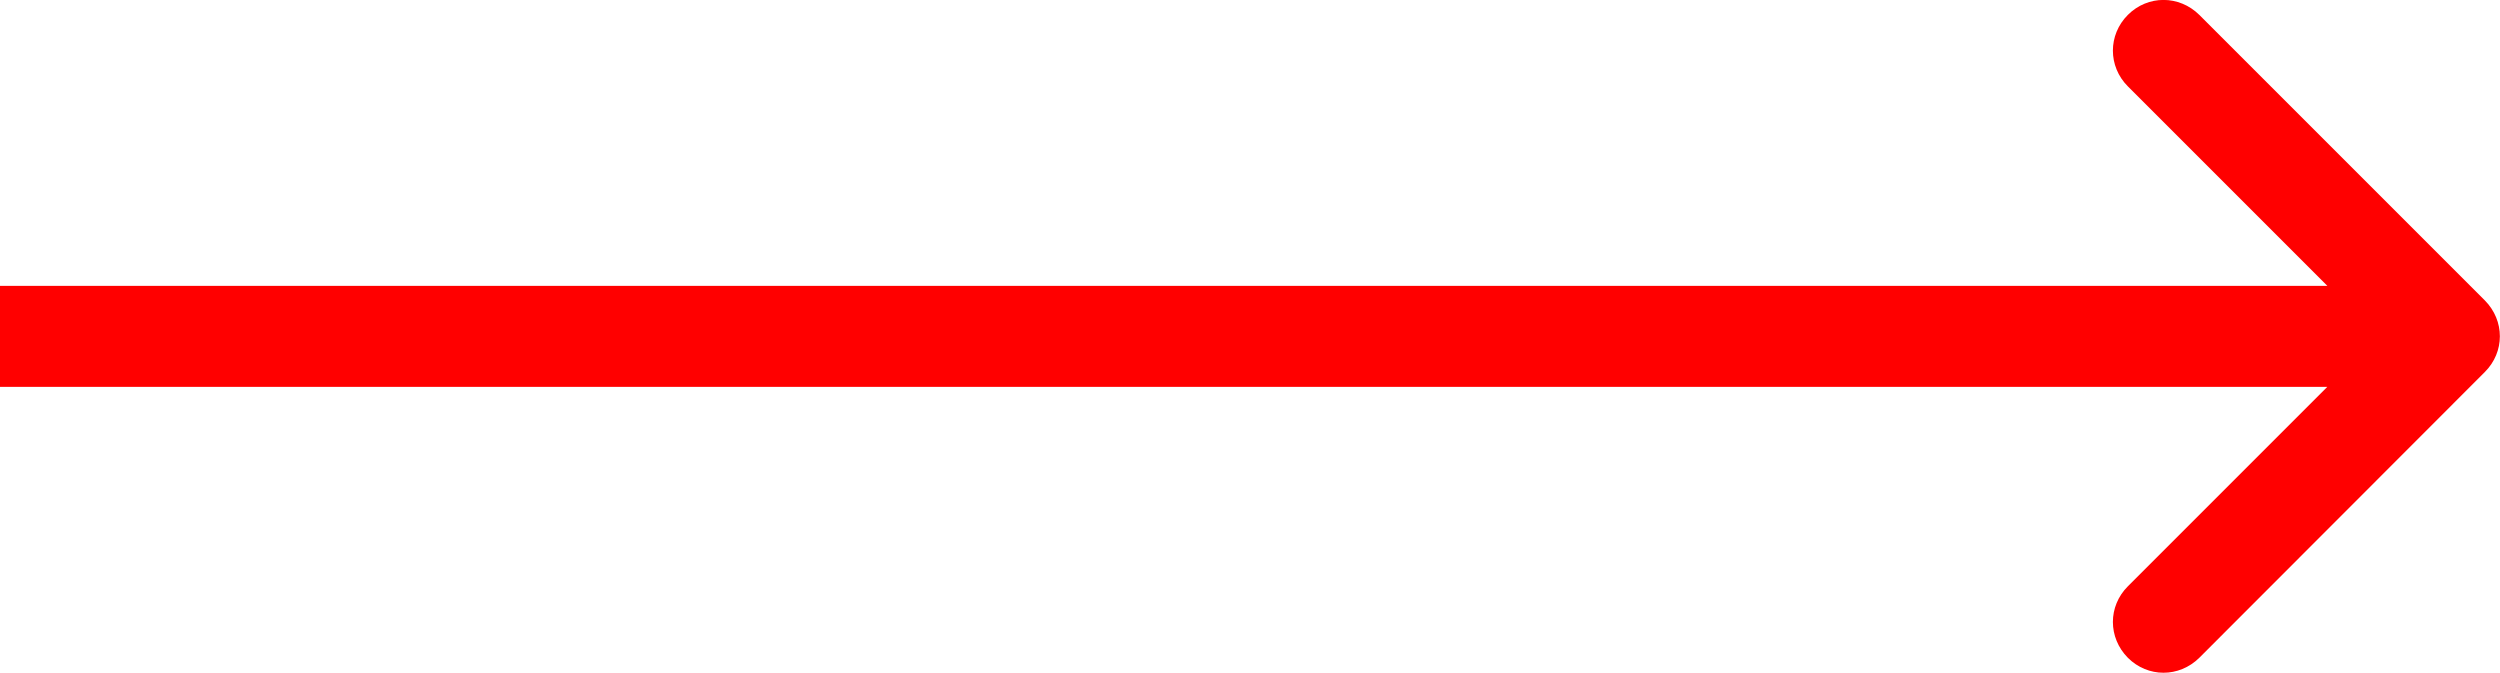<svg width="99.008" height="26.645" viewBox="0 0 99.008 26.645" fill="none" xmlns="http://www.w3.org/2000/svg" xmlns:xlink="http://www.w3.org/1999/xlink">
    <defs/>
    <path id="Стрелка 1" d="M92.17 11.32L84.27 3.42C83.48 2.63 83.48 1.38 84.27 0.59C85.06 -0.2 86.3 -0.2 87.1 0.59L98.41 11.9C99.2 12.7 99.2 13.94 98.41 14.73L87.1 26.05C86.3 26.84 85.06 26.84 84.27 26.05C83.48 25.25 83.48 24.01 84.27 23.22L92.17 15.32L0 15.32L0 11.32L92.17 11.32Z" fill="#FF0000" fill-opacity="1" fill-rule="evenodd"/>
</svg>
